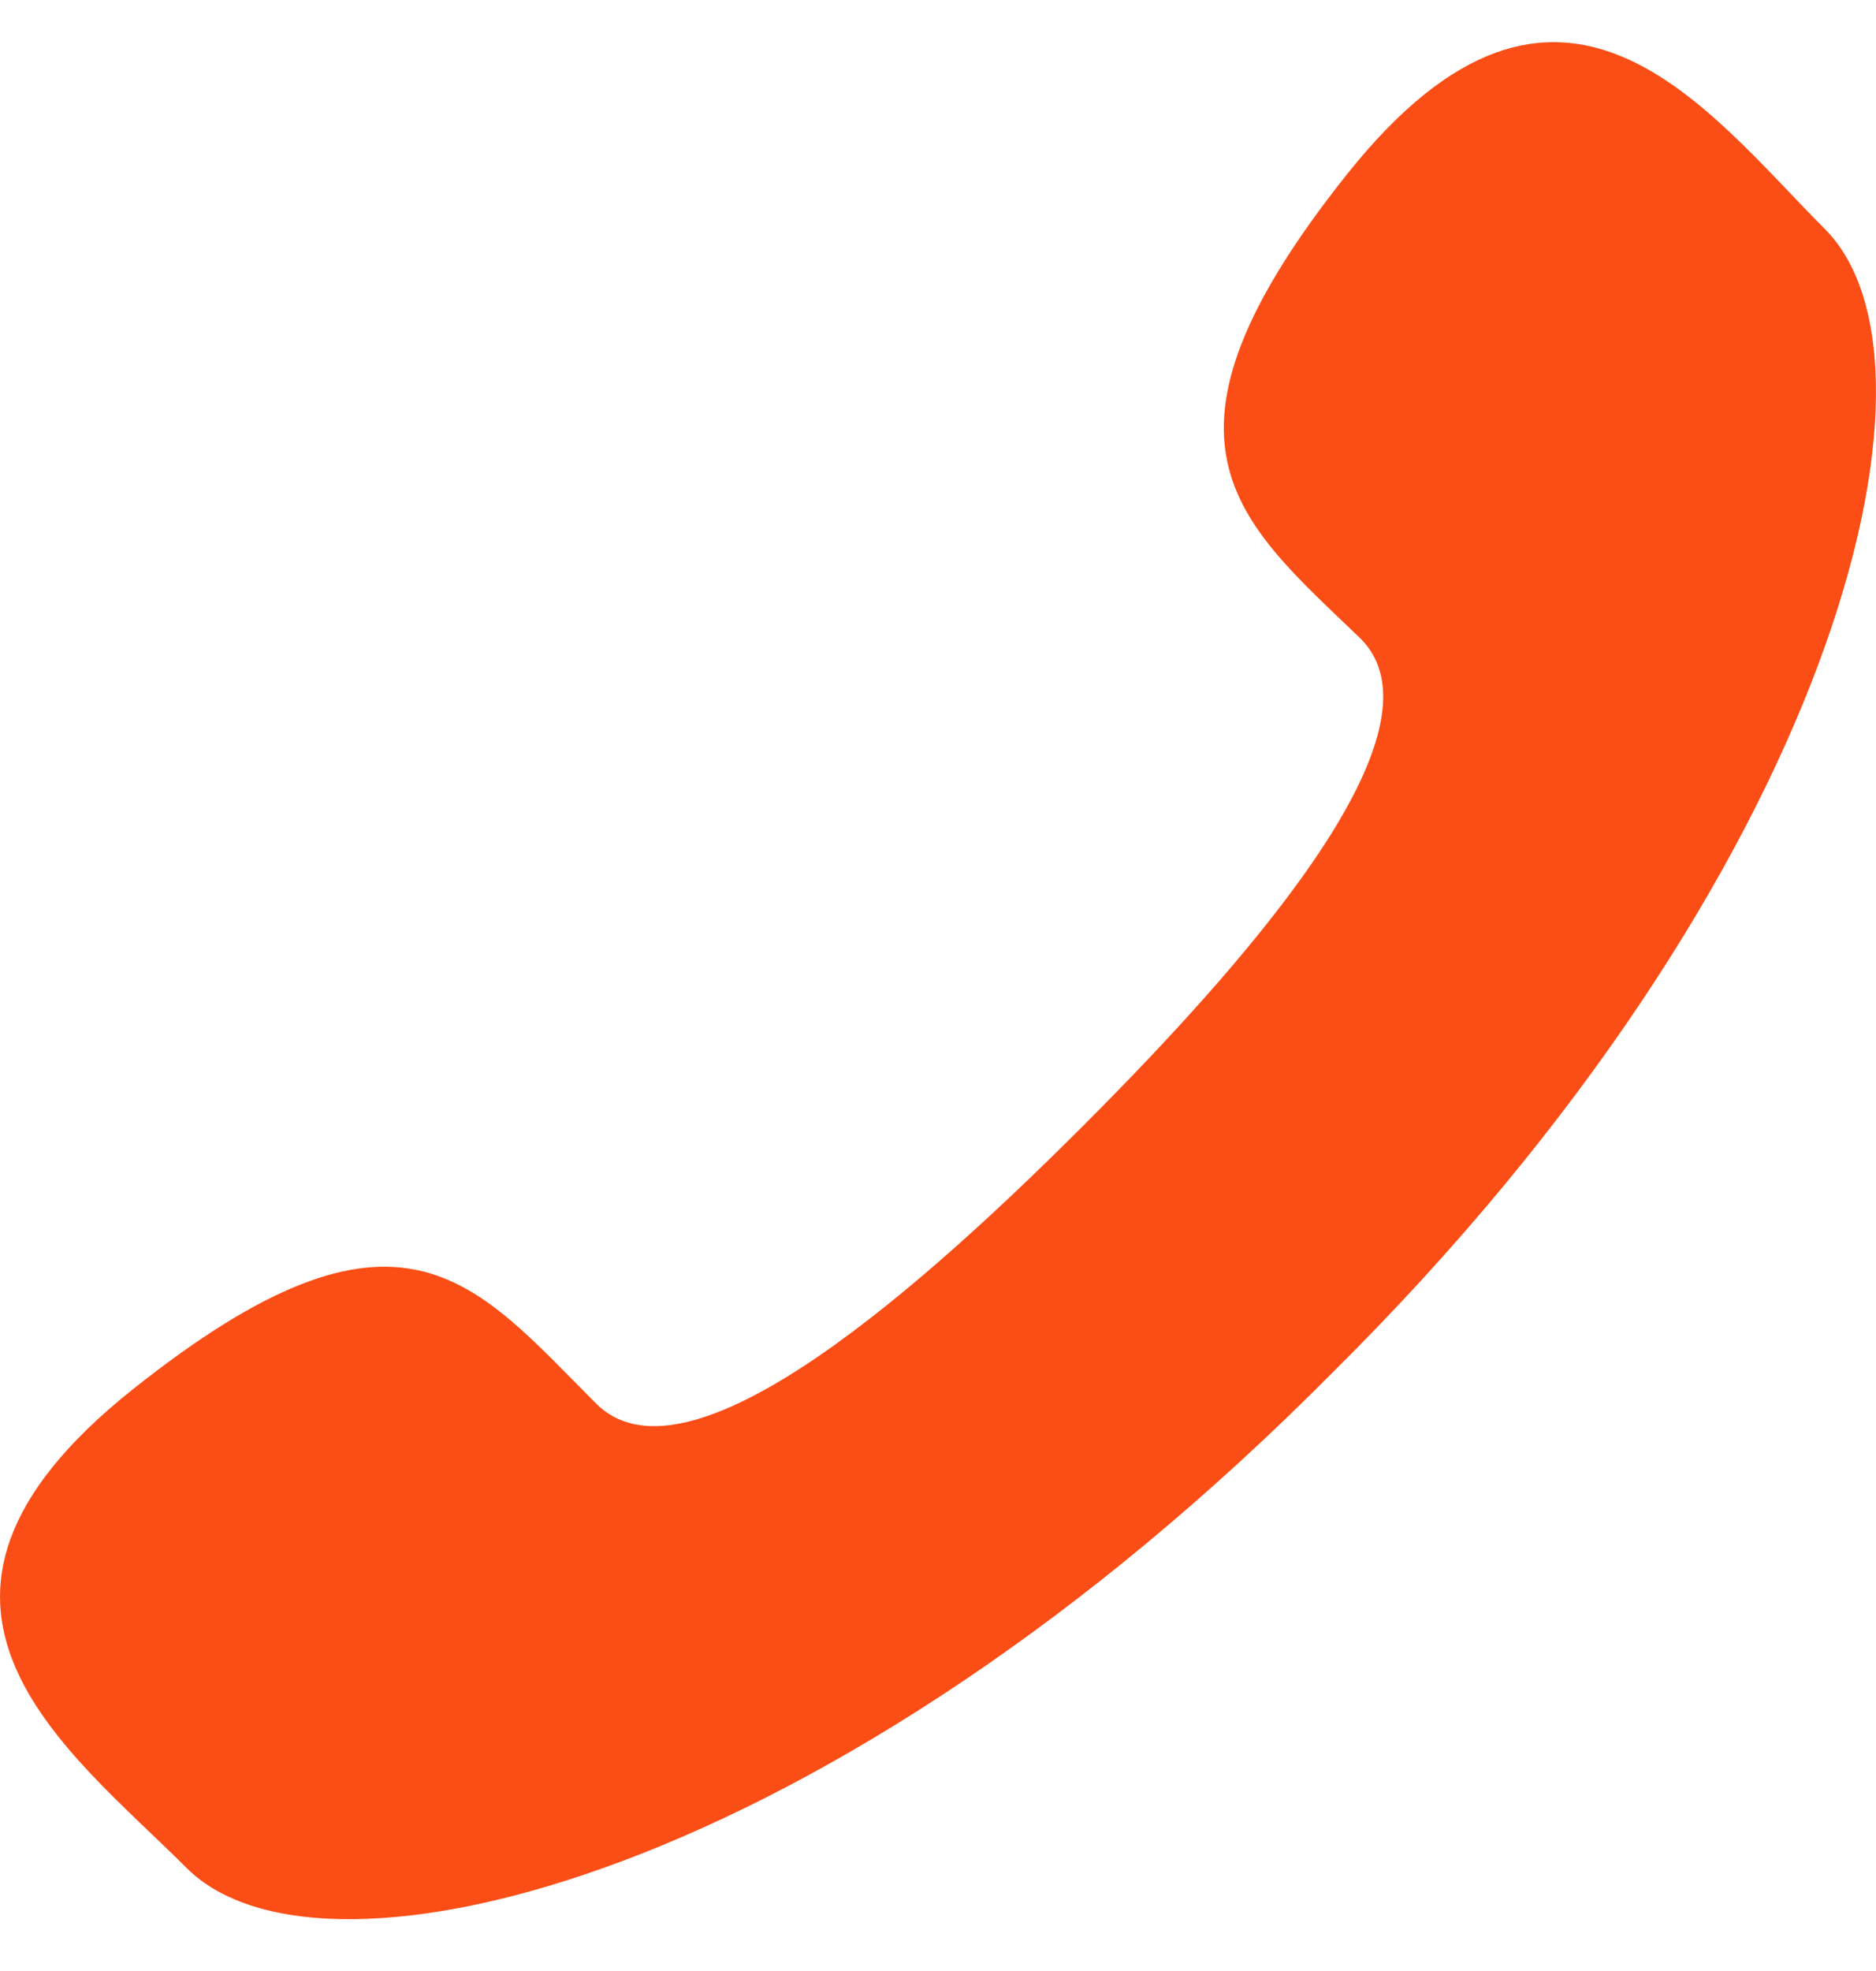 <svg width="20" height="21" viewBox="0 0 20 21" fill="none" xmlns="http://www.w3.org/2000/svg">
<path d="M19.454 2.439C18.193 1.178 16.64 -1.005 14.36 1.857C12.08 4.719 13.196 5.544 14.506 6.805C15.428 7.727 13.536 10.007 11.547 11.995C9.558 13.985 7.278 15.876 6.356 14.955C5.046 13.645 4.27 12.529 1.408 14.809C-1.454 17.089 0.729 18.642 1.99 19.903C3.445 21.358 8.879 20 14.215 14.615C19.551 9.327 20.909 3.894 19.454 2.439Z" fill="#FA4E16"/>
</svg>

